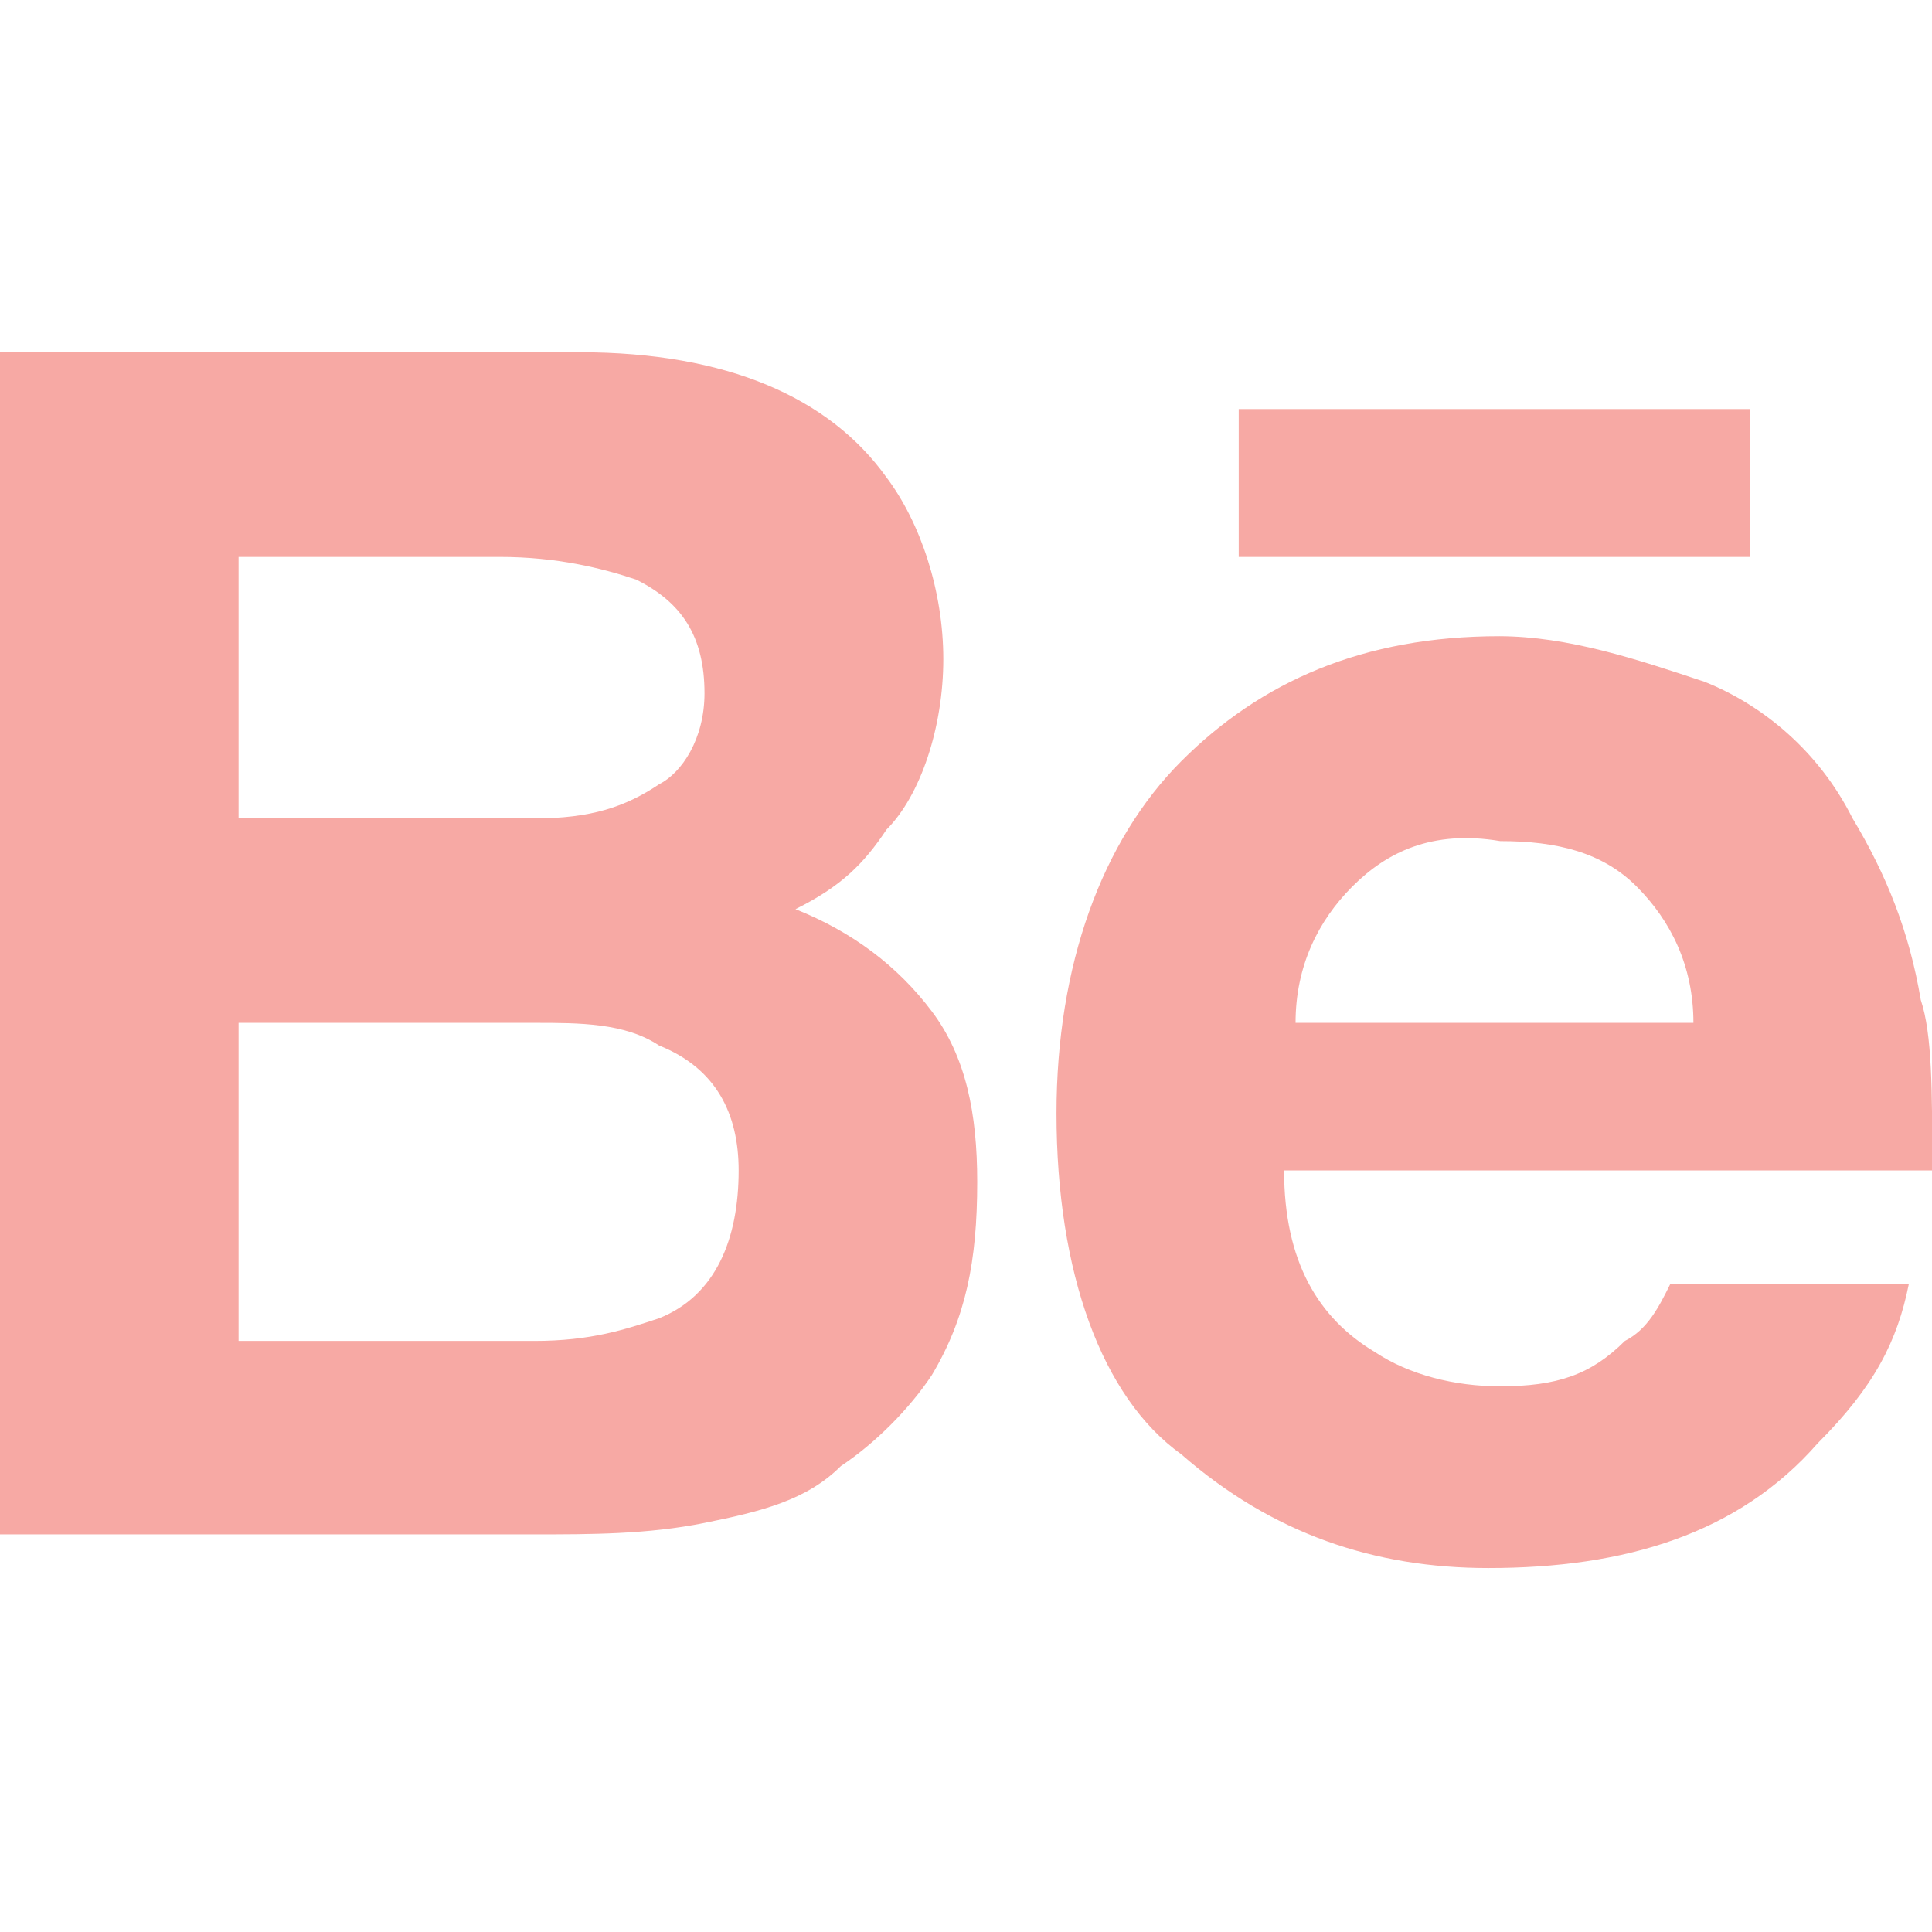 <?xml version="1.0" encoding="utf-8"?>
<!-- Generator: Adobe Illustrator 18.1.1, SVG Export Plug-In . SVG Version: 6.00 Build 0)  -->
<!DOCTYPE svg PUBLIC "-//W3C//DTD SVG 1.1//EN" "http://www.w3.org/Graphics/SVG/1.1/DTD/svg11.dtd">
<svg version="1.1" id="Layer_1" xmlns="http://www.w3.org/2000/svg" xmlns:xlink="http://www.w3.org/1999/xlink" x="0px" y="0px"
	 viewBox="0 -90 792 792" style="enable-background:new 0 -90 792 792;" xml:space="preserve">
<style type="text/css">
	.st0{fill:#F7A9A4;}
</style>
<g id="Layer_1_1_">
</g>
<g id="Capa_1">
	<path class="st0" d="M363.4,105.7c14,18.6,23.3,46.6,23.3,74.5s-9.3,55.9-23.3,69.9c-9.3,14-18.6,23.3-37.3,32.6
		C349.4,292,368,306,382,324.6c14,18.6,18.6,41.9,18.6,69.9c0,32.6-4.7,55.9-18.6,79.2c-9.3,14-23.3,28-37.3,37.3
		c-14,14-32.6,18.6-55.9,23.3c-23.3,4.7-46.6,4.7-69.9,4.7H0V54.4h237.6C298.2,54.4,340.1,73.1,363.4,105.7z M97.8,138.3v107.2H219
		c23.3,0,37.3-4.7,51.2-14c9.3-4.7,18.6-18.6,18.6-37.3c0-23.3-9.3-37.3-28-46.6c-14-4.7-32.6-9.3-55.9-9.3H97.8z M97.8,329.3v130.4
		H219c23.3,0,37.3-4.7,51.2-9.3c23.3-9.3,32.6-32.6,32.6-60.6c0-23.3-9.3-41.9-32.6-51.2c-14-9.3-32.6-9.3-51.2-9.3H97.8z
		 M698.8,189.5c23.3,9.3,46.6,28,60.6,55.9c14,23.3,23.3,46.6,28,74.5c4.7,14,4.7,37.3,4.7,69.9H526.4c0,37.3,14,60.6,37.3,74.5
		c14,9.3,32.6,14,51.2,14c23.3,0,37.3-4.7,51.2-18.6c9.3-4.7,14-14,18.6-23.3h97.8c-4.7,23.3-14,41.9-37.3,65.2
		c-32.6,37.3-79.2,51.2-135.1,51.2c-46.6,0-88.5-14-125.8-46.6c-32.6-23.3-51.2-74.5-51.2-139.8c0-60.6,18.6-111.8,51.2-144.4
		c32.6-32.6,74.5-51.2,130.4-51.2C642.9,170.9,670.9,180.2,698.8,189.5z M554.4,273.4c-14,14-23.3,32.6-23.3,55.9h163.1
		c0-23.3-9.3-41.9-23.3-55.9s-32.6-18.6-55.9-18.6C587,250.1,568.4,259.4,554.4,273.4z M717.5,77.7H507.8v60.6h209.6V77.7z"/>
</g>
</svg>
